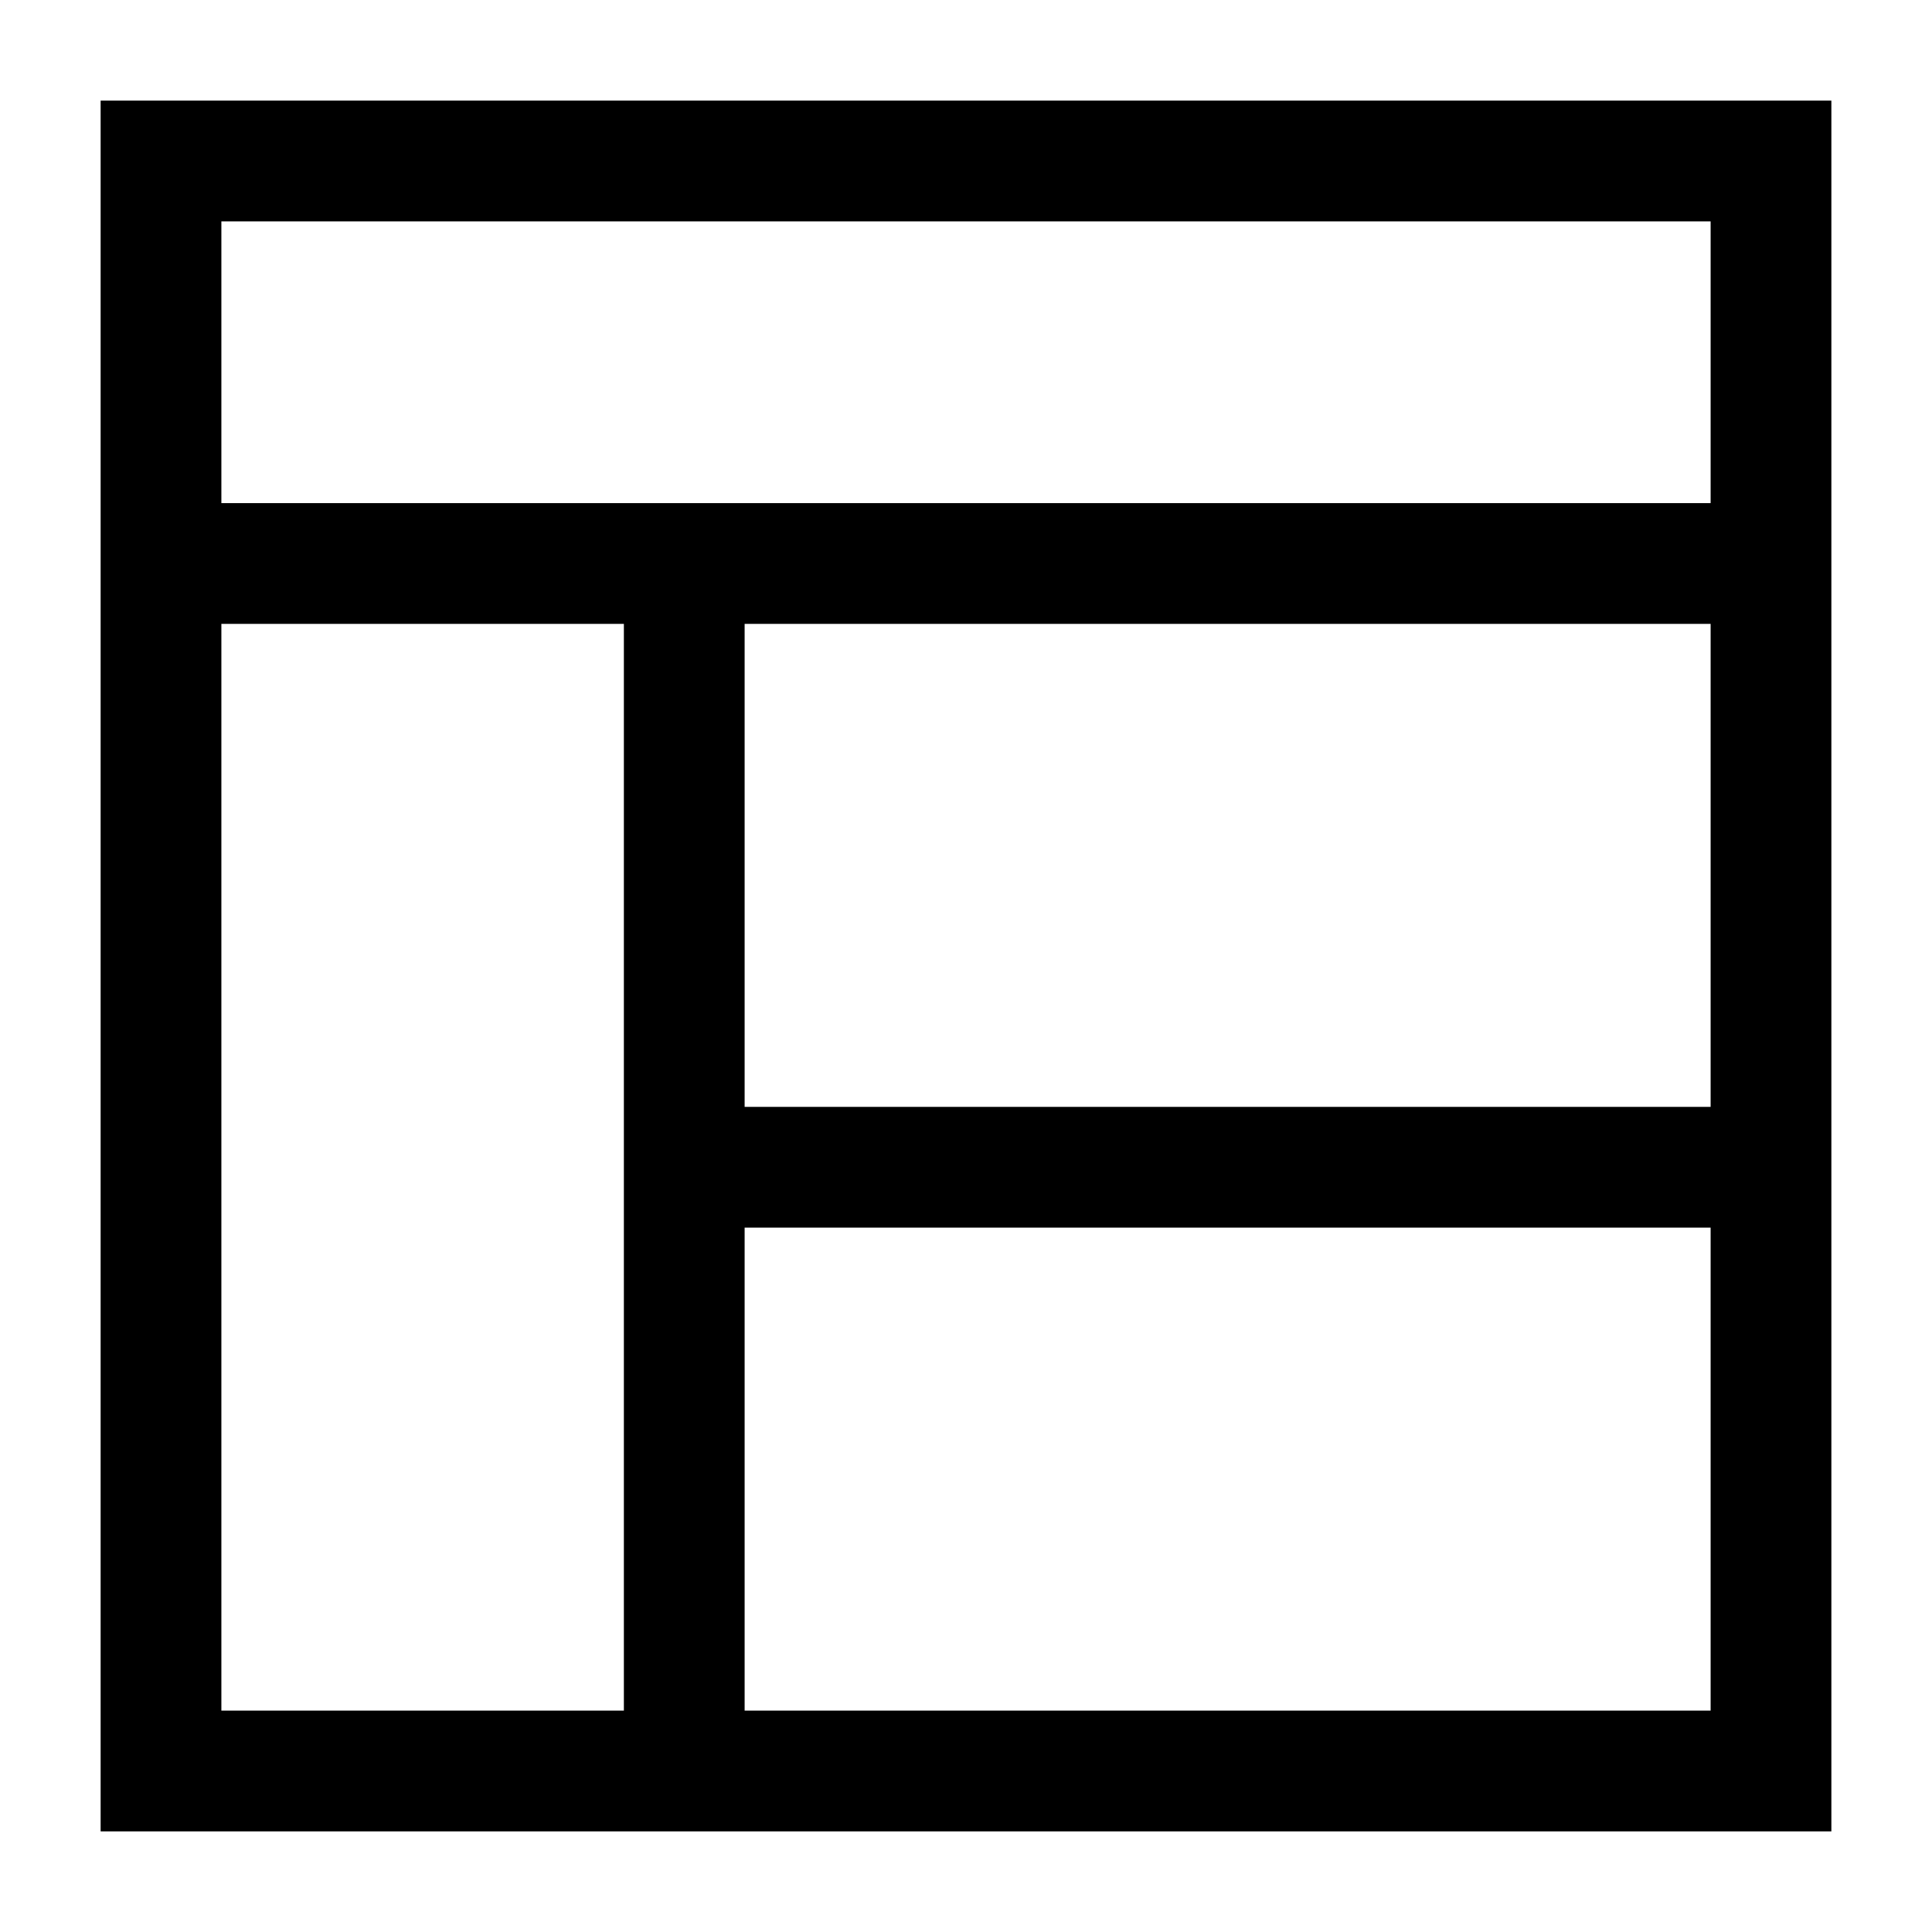 <svg xmlns="http://www.w3.org/2000/svg" fill="none" viewBox="0 0 24 24" id="Layout-Window-2--Streamline-Sharp">
  <desc>
    Layout Window 2 Streamline Icon: https://streamlinehq.com
  </desc>
  <g id="layout-window-2--column-header-layout-layouts-masthead-sidebar">
    <path id="Rectangle 594" stroke="#000000" d="M2 2h20v20H2z" stroke-width="1.5"></path>
    <path id="Vector 1371" stroke="#000000" d="M8.5 7v15" stroke-width="1.5"></path>
    <path id="Vector 1372" stroke="#000000" d="M8.5 14.5H22" stroke-width="1.5"></path>
    <path id="Vector 1373" stroke="#000000" d="M22 7H2" stroke-width="1.5"></path>
  </g>
</svg>